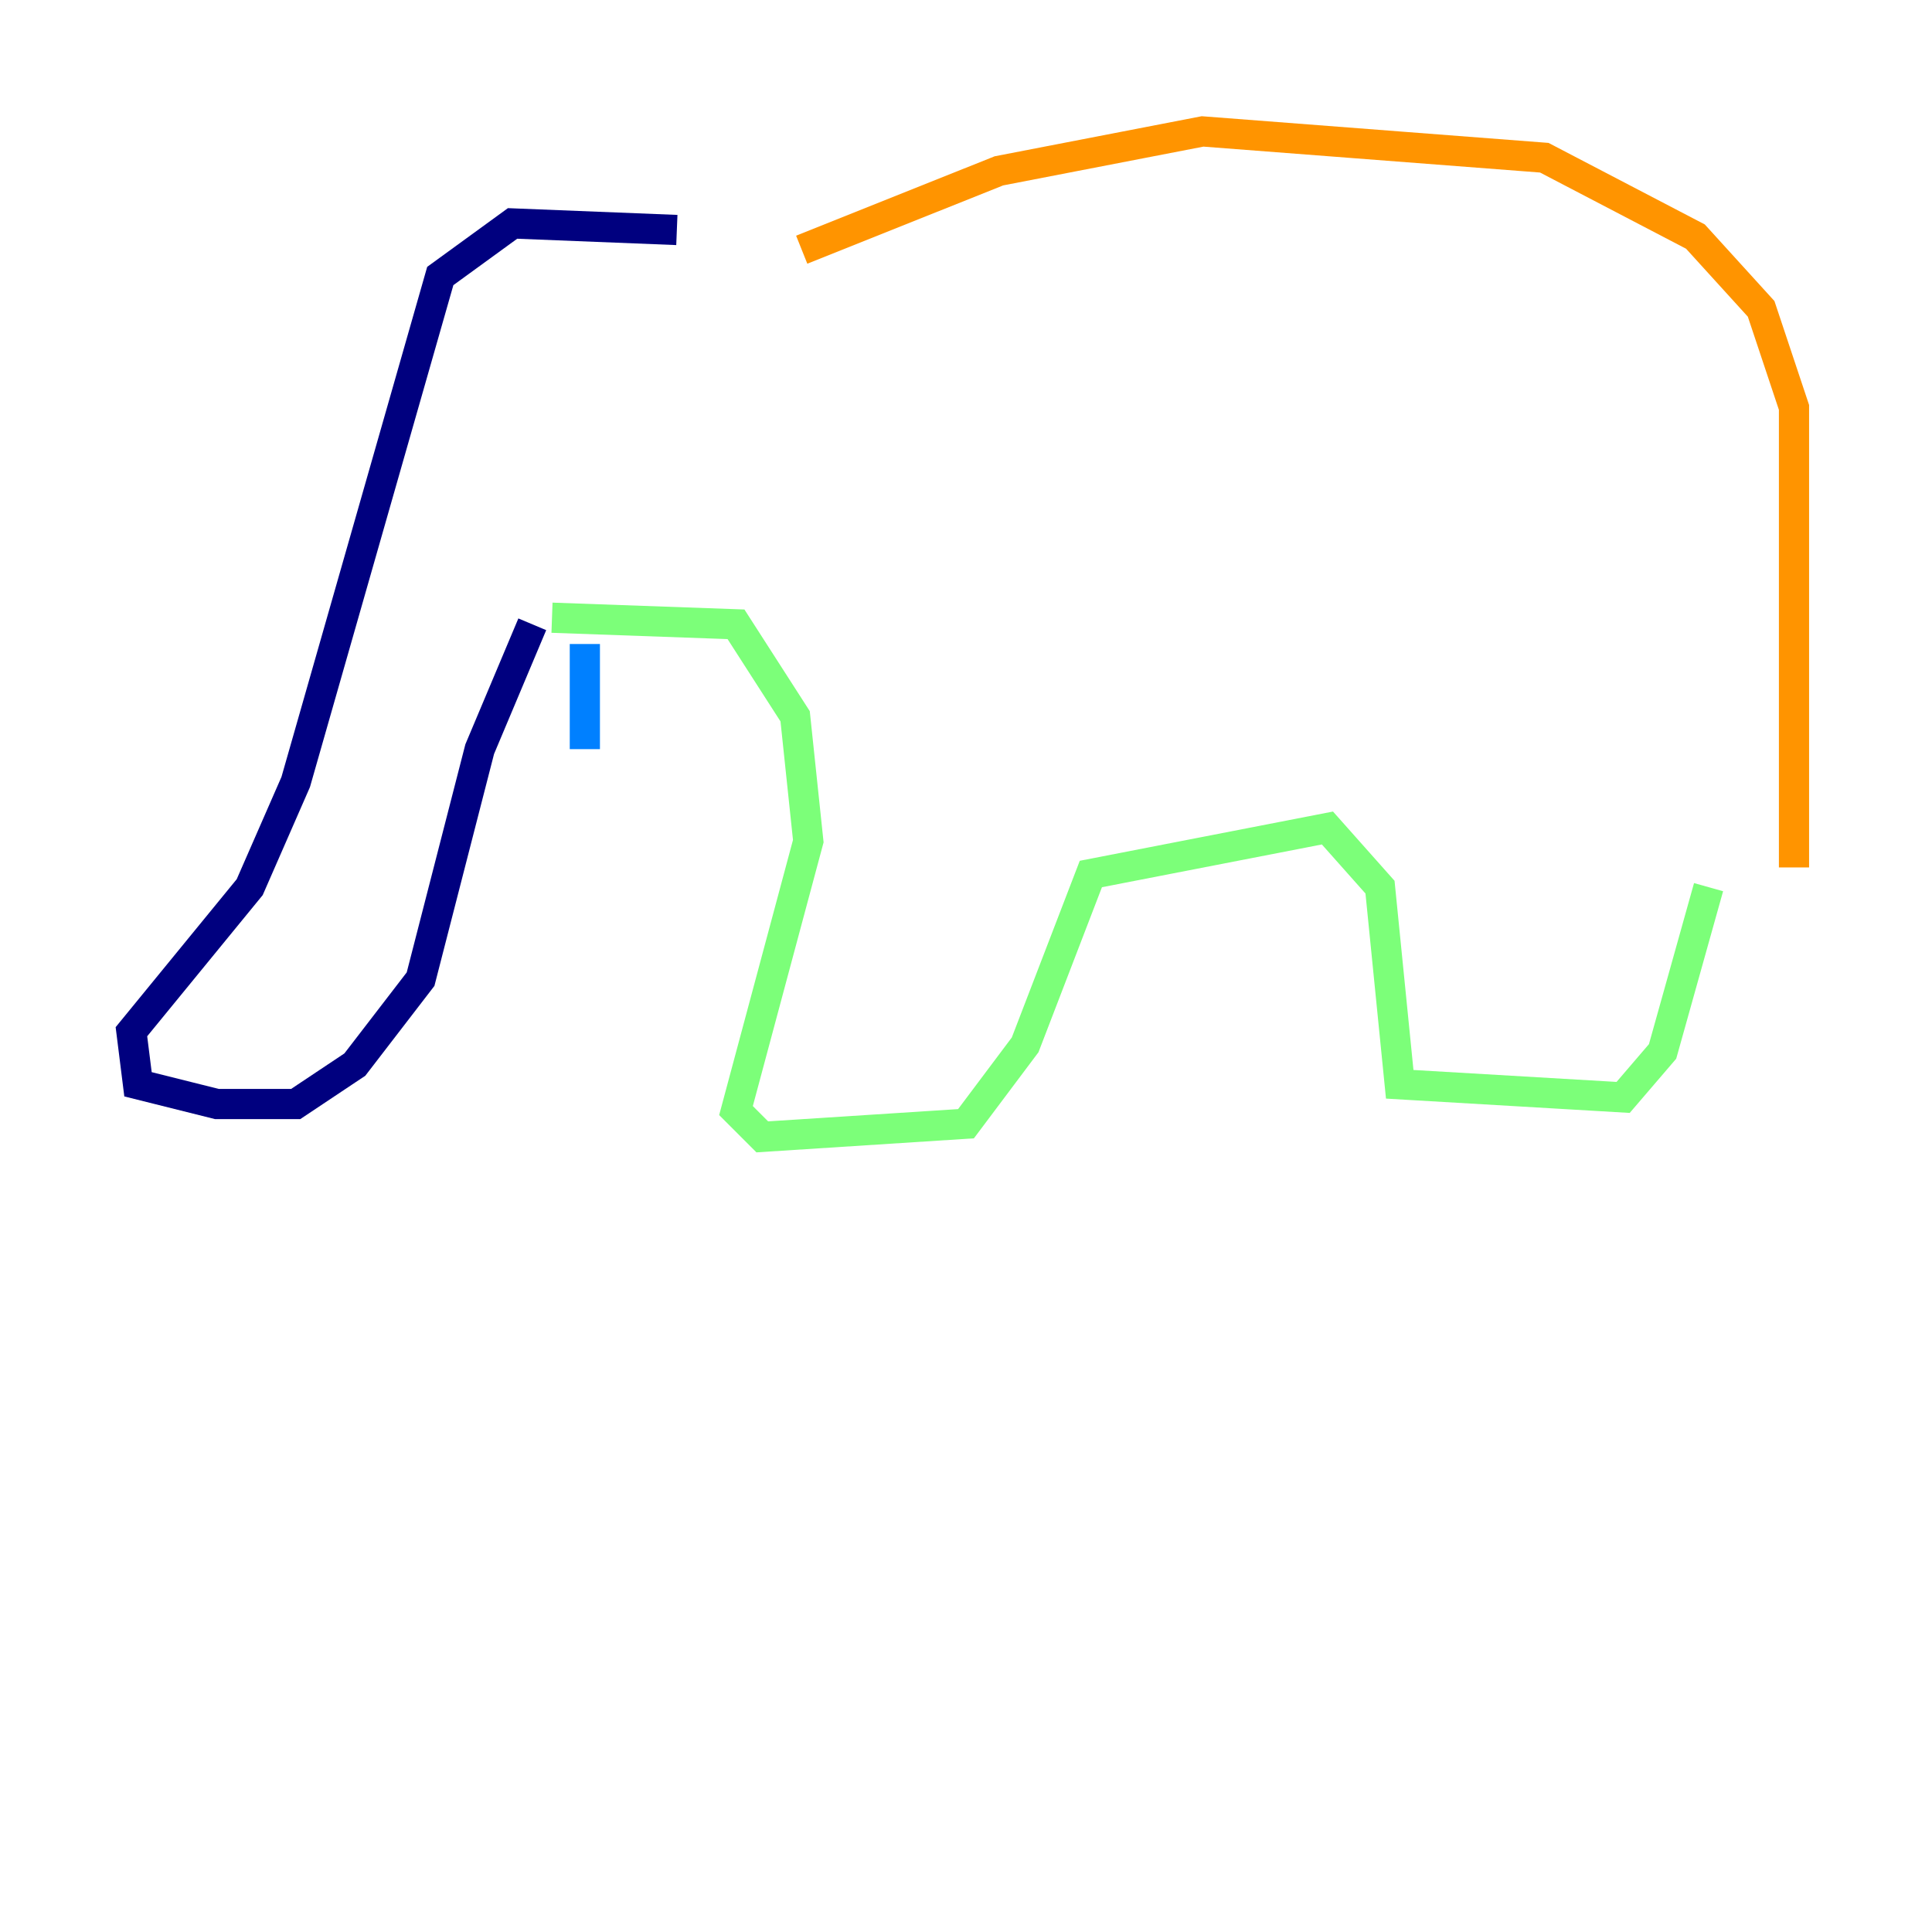 <?xml version="1.0" encoding="utf-8" ?>
<svg baseProfile="tiny" height="128" version="1.2" viewBox="0,0,128,128" width="128" xmlns="http://www.w3.org/2000/svg" xmlns:ev="http://www.w3.org/2001/xml-events" xmlns:xlink="http://www.w3.org/1999/xlink"><defs /><polyline fill="none" points="44.843,15.238 33.959,14.803 29.17,18.286 19.592,51.809 16.544,58.776 8.707,68.354 9.143,71.837 14.367,73.143 19.592,73.143 23.51,70.531 27.864,64.871 31.782,49.633 35.265,41.361" stroke="#00007f" stroke-width="2" /><polyline fill="none" points="38.748,42.667 38.748,49.633" stroke="#0080ff" stroke-width="2" /><polyline fill="none" points="36.571,40.925 48.762,41.361 52.68,47.456 53.551,55.728 48.762,73.578 50.503,75.32 64.0,74.449 67.918,69.225 72.272,57.905 87.946,54.857 91.429,58.776 92.735,71.837 107.537,72.707 110.15,69.66 113.197,58.776" stroke="#7cff79" stroke-width="2" /><polyline fill="none" points="53.116,16.544 66.177,11.32 79.674,8.707 102.313,10.449 112.326,15.674 116.68,20.463 118.857,26.993 118.857,57.469" stroke="#ff9400" stroke-width="2" /><polyline fill="none" points="119.293,69.66 119.293,69.66" stroke="#7f0000" stroke-width="2" /></svg>